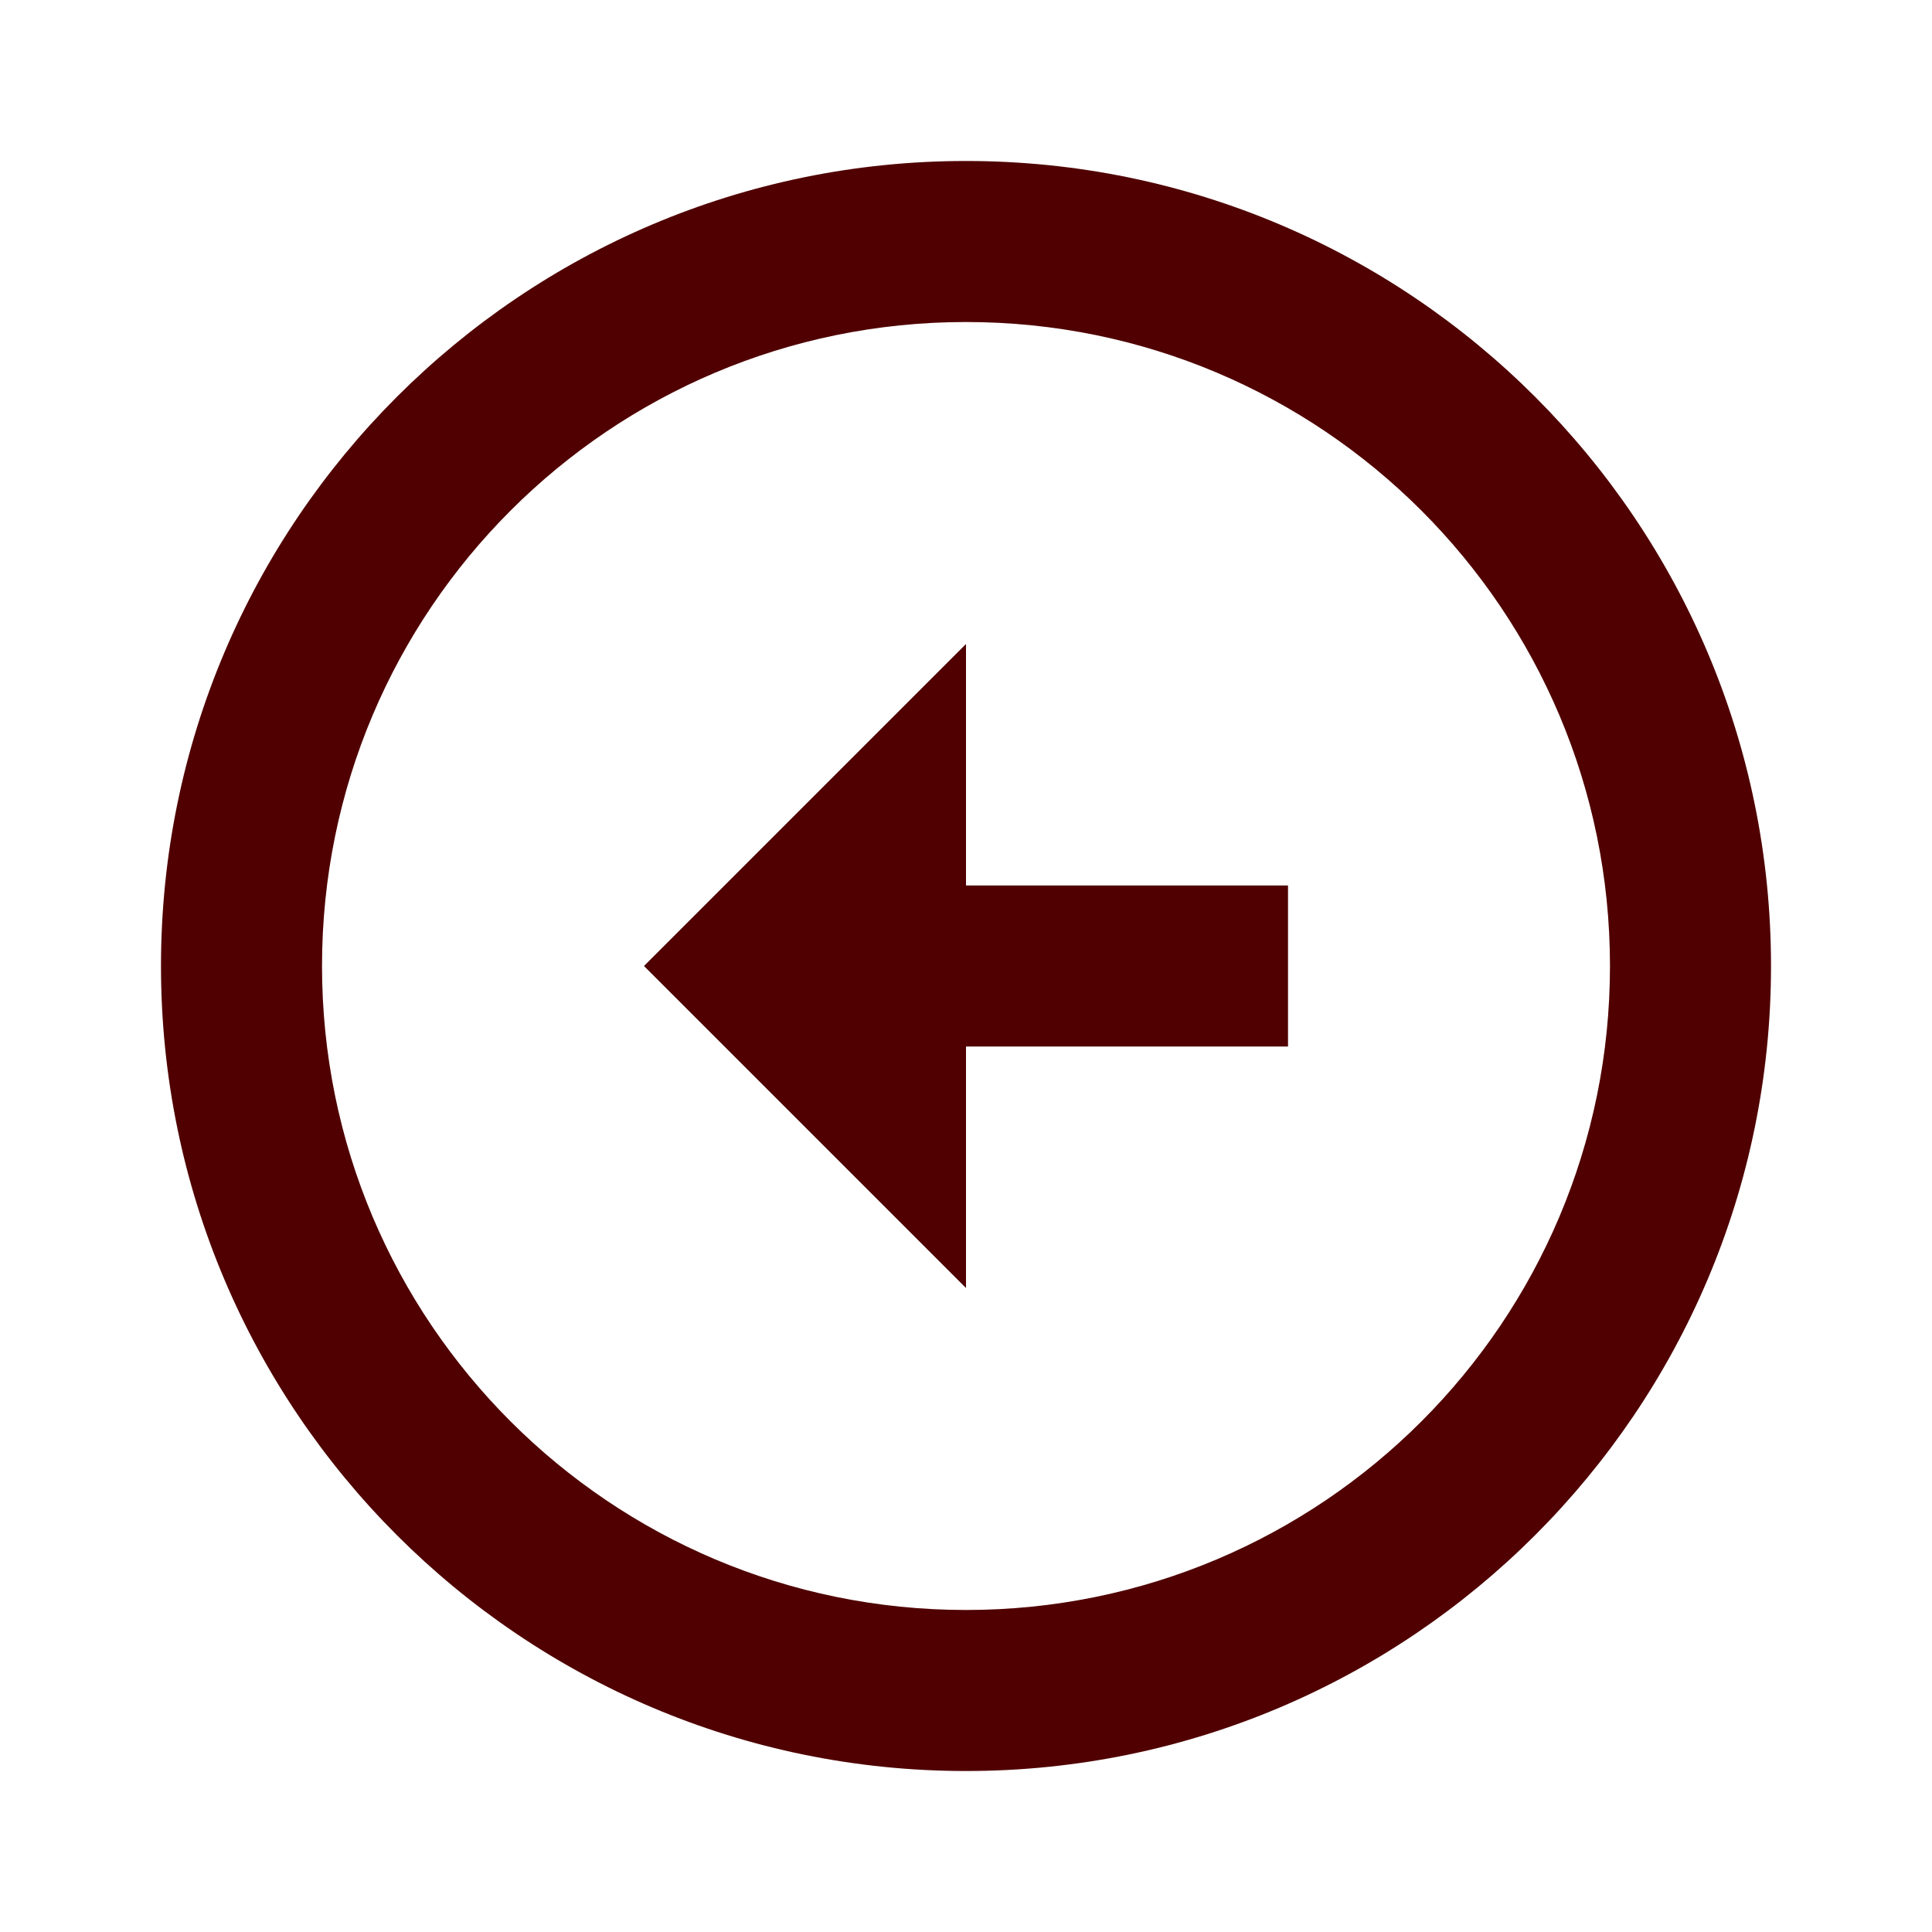 <svg xmlns="http://www.w3.org/2000/svg" width="37" height="37" viewBox="0 0 37 37" fill="none">
  <path d="M18.5 3.083C27.01 3.083 33.917 9.99 33.917 18.5C33.917 27.01 27.01 33.917 18.5 33.917C9.99 33.917 3.083 27.01 3.083 18.5C3.083 9.99 9.99 3.083 18.5 3.083ZM18.5 30.833C25.314 30.833 30.833 25.314 30.833 18.5C30.833 11.686 25.314 6.167 18.5 6.167C11.686 6.167 6.167 11.686 6.167 18.5C6.167 25.314 11.686 30.833 18.5 30.833ZM18.5 16.958H24.667V20.042H18.5V24.667L12.333 18.5L18.5 12.333V16.958Z" fill="#500000"/>
</svg>